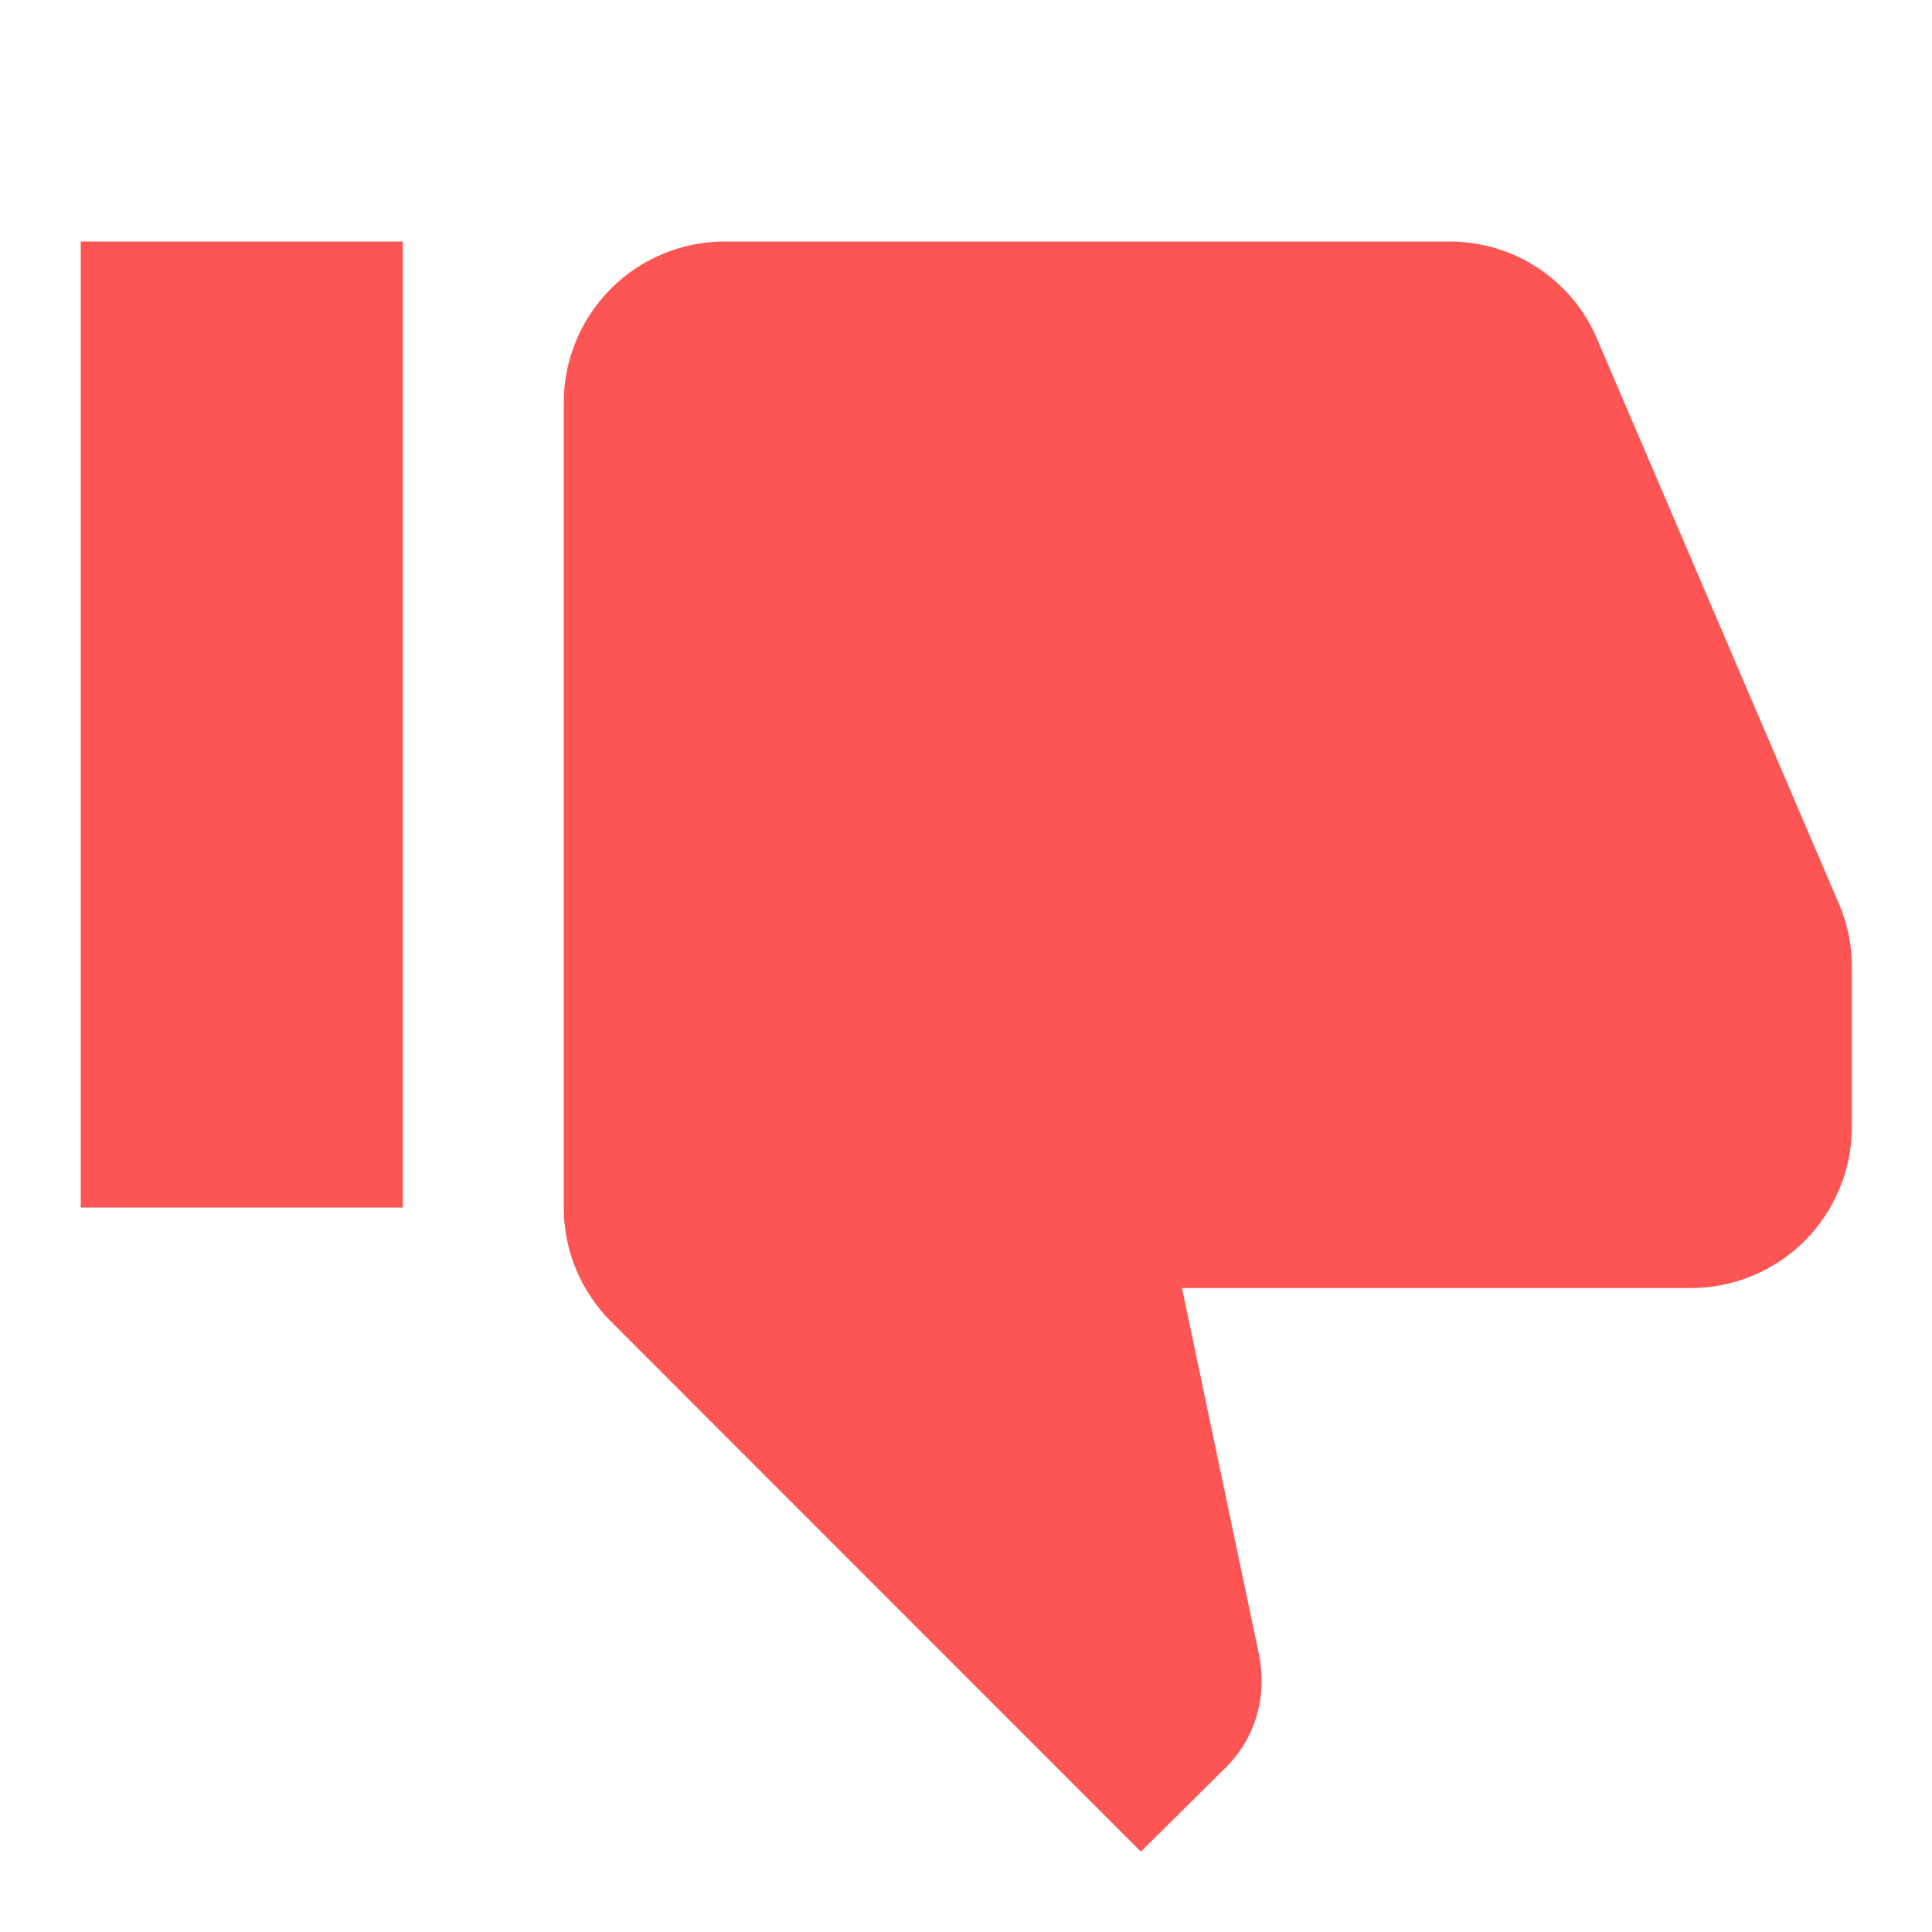 <svg width="10" height="10" viewBox="0 0 10 10" fill="none" xmlns="http://www.w3.org/2000/svg">
<path d="M9.585 5.833C9.585 6.055 9.497 6.266 9.341 6.423C9.184 6.579 8.972 6.667 8.751 6.667H6.118L6.518 8.571C6.526 8.613 6.53 8.659 6.53 8.704C6.53 8.875 6.46 9.034 6.347 9.146L5.905 9.584L3.164 6.842C3.01 6.688 2.918 6.479 2.918 6.25V2.083C2.918 1.862 3.006 1.651 3.162 1.494C3.318 1.338 3.53 1.25 3.751 1.25H7.501C7.847 1.25 8.143 1.458 8.268 1.758L9.526 4.696C9.564 4.792 9.585 4.892 9.585 5V5.833ZM0.418 1.25H2.085V6.25H0.418V1.25Z" fill="#FD5454"/>
</svg>
